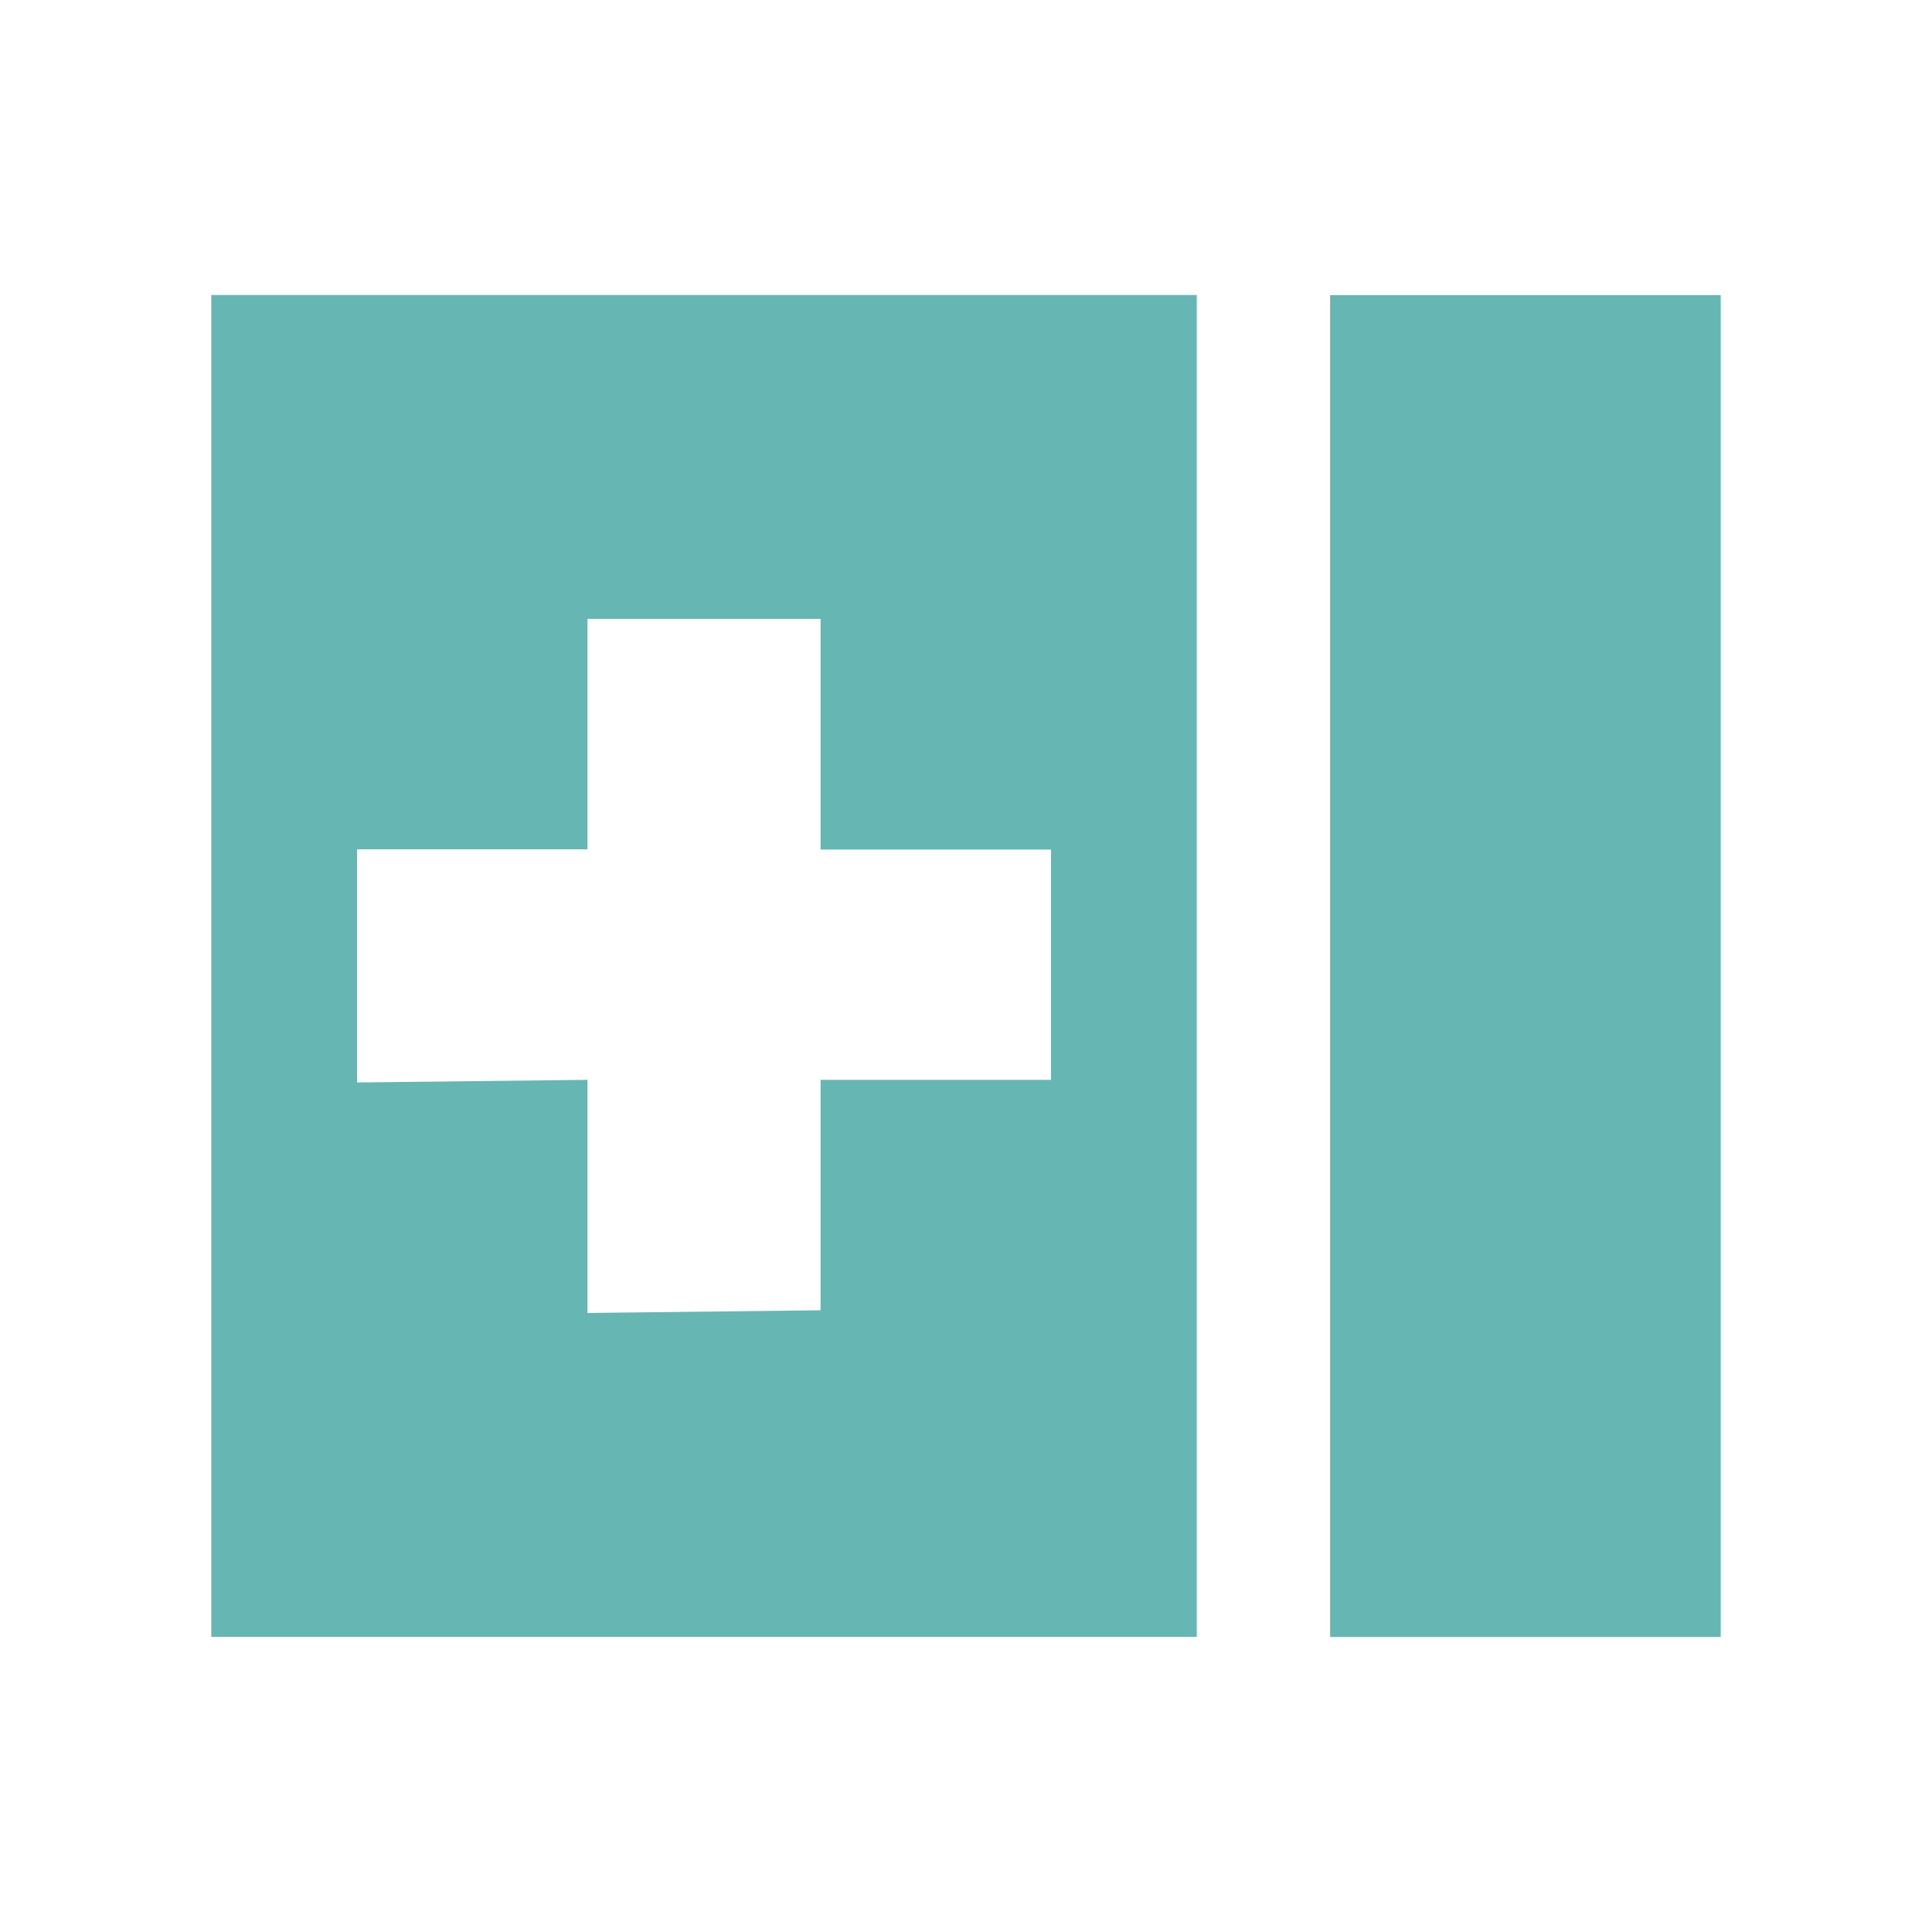 <svg viewBox="0 0 512 512" xmlns="http://www.w3.org/2000/svg">
 <path d="m56 78.184v355.603h261.149v-355.603zm296.494.029v355.603h33.333 36.81 31.954 1.408v-355.603h-1.408-31.954-36.81zm-196.81 85.805h61.782v.058 61.063h61.063v61.034h-61.063v61.063l-61.782.718v-61.782l-61.063.69v-61.782h61.063v-61.063z" fill="#66B6B4"/>
</svg>
